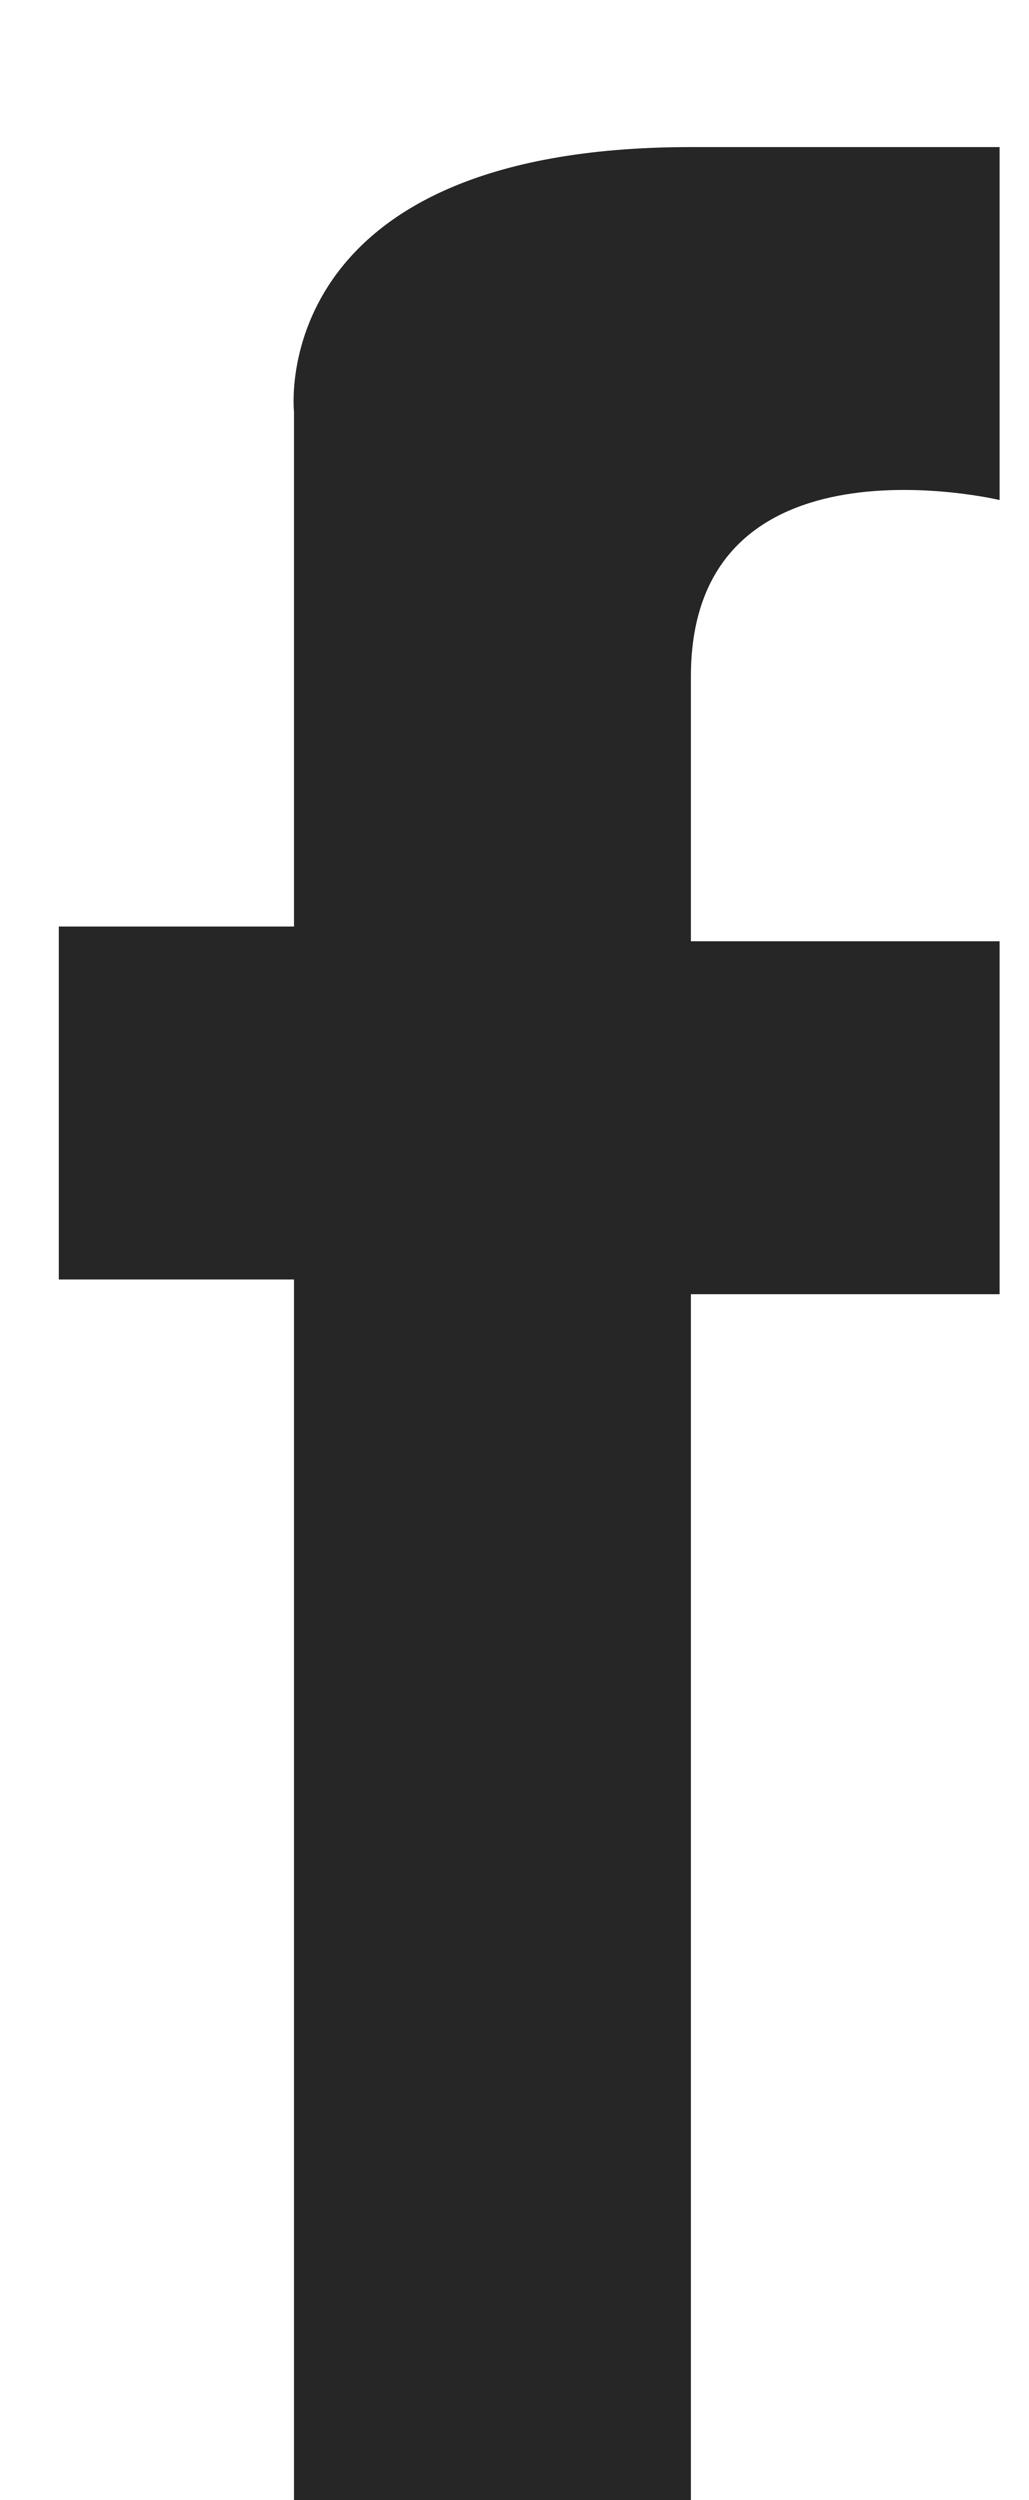 <?xml version="1.0" encoding="utf-8"?>
<!-- Generator: Adobe Illustrator 22.0.1, SVG Export Plug-In . SVG Version: 6.00 Build 0)  -->
<svg version="1.1" id="Layer_1" xmlns="http://www.w3.org/2000/svg" xmlns:xlink="http://www.w3.org/1999/xlink" x="0px" y="0px"
	 viewBox="0 0 7 17" style="enable-background:new 0 0 7 17;" xml:space="preserve">
<style type="text/css">
	.st0{fill:#262626;}
</style>
<path id="_-e-facebook" class="st0" d="M2,17V8.7H0.4V6.3H2V2.8C2,2.8,1.8,1,4.7,1h2.1v2.4c0,0-2.1-0.5-2.1,1.2v1.8h2.1v2.4H4.7V17
	H2z"/>
</svg>
